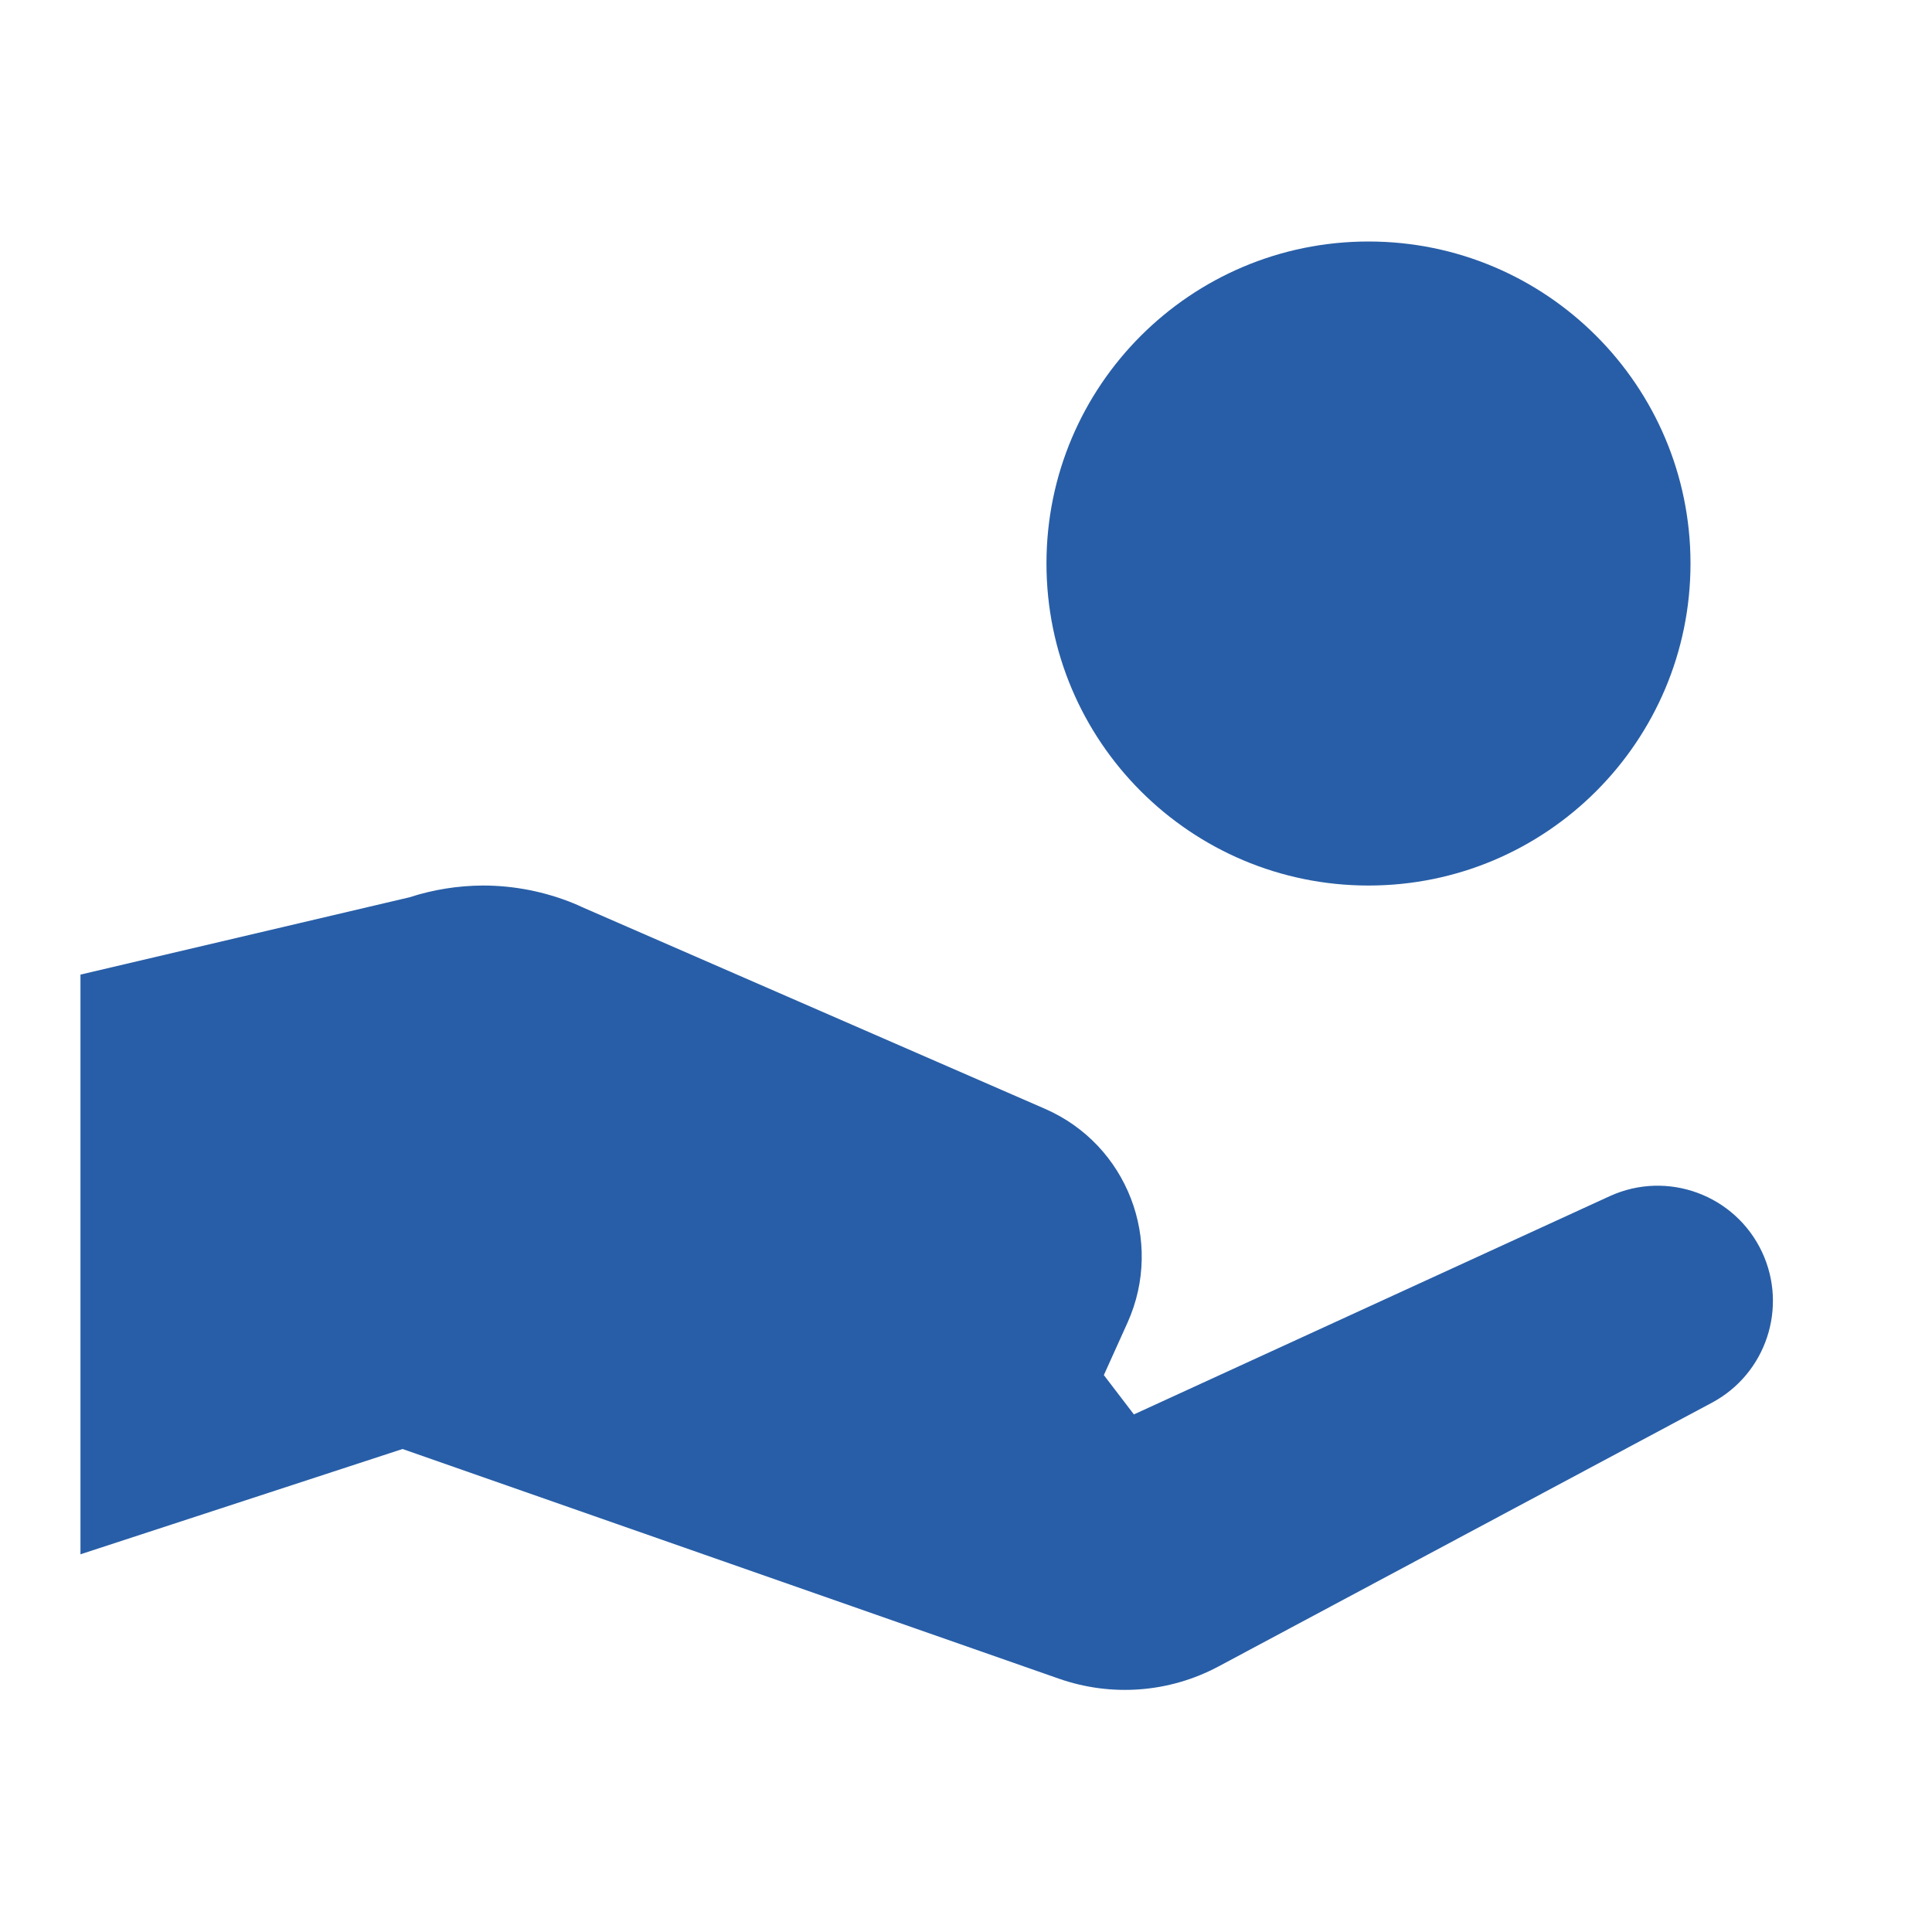 <svg width="20" height="20" viewBox="0 0 20 20" fill="none" xmlns="http://www.w3.org/2000/svg">
<path d="M14.167 2.5C12.326 2.5 10.833 3.993 10.833 5.833C10.833 7.674 12.326 9.167 14.167 9.167C16.007 9.167 17.5 7.674 17.5 5.833C17.5 3.993 16.007 2.5 14.167 2.5ZM5 9.167C4.741 9.168 4.484 9.209 4.238 9.289L0.833 10.089V16.09L4.167 15L10.963 17.378C11.507 17.568 12.105 17.523 12.614 17.251L17.723 14.52C18.282 14.221 18.509 13.536 18.241 12.962C17.963 12.369 17.259 12.11 16.663 12.383L11.738 14.642L11.427 14.235L11.673 13.69C12.052 12.844 11.669 11.85 10.819 11.479L6.025 9.39C5.996 9.376 5.967 9.363 5.937 9.351C5.64 9.23 5.321 9.167 5 9.167Z" fill="#285EA7"/>
</svg>
